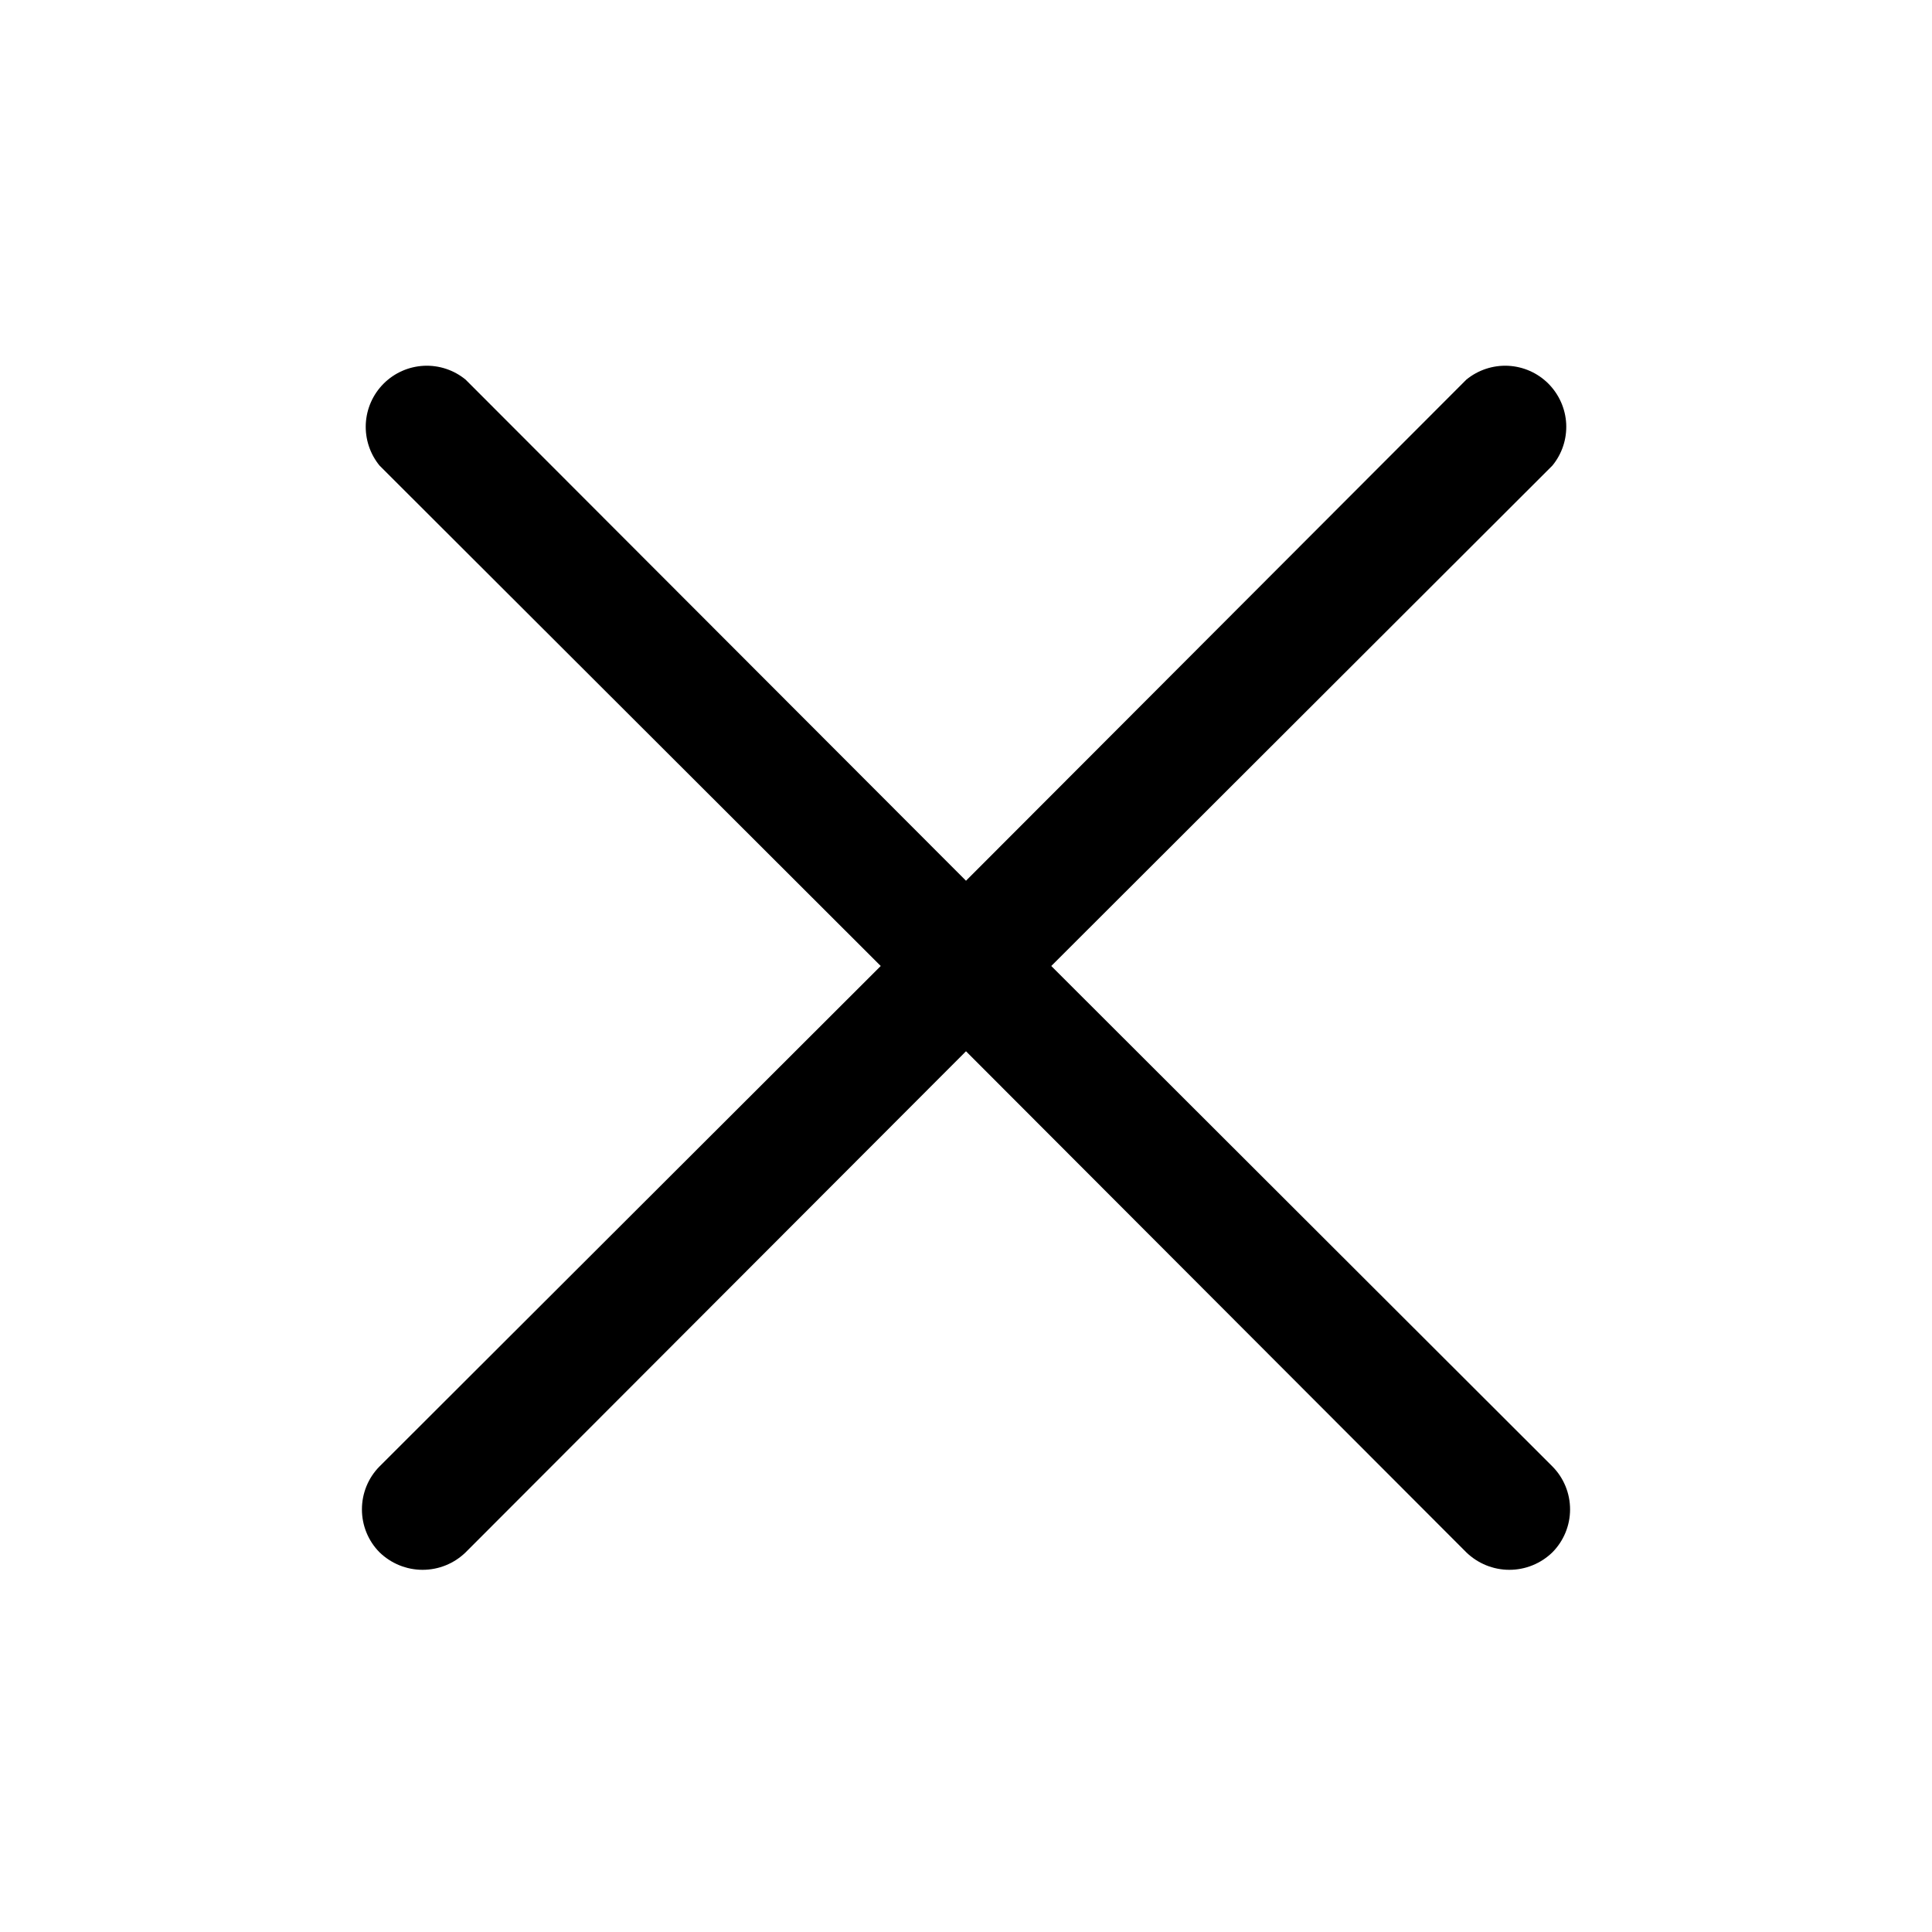 <svg width="30" height="30" viewBox="0 0 30 30" fill="none" xmlns="http://www.w3.org/2000/svg">
<path d="M24.105 22.77C24.281 22.947 24.38 23.187 24.38 23.438C24.38 23.688 24.281 23.928 24.105 24.105C23.926 24.279 23.687 24.376 23.437 24.376C23.188 24.376 22.949 24.279 22.769 24.105L15 16.324L7.23 24.105C7.051 24.279 6.812 24.376 6.562 24.376C6.313 24.376 6.074 24.279 5.894 24.105C5.718 23.928 5.62 23.688 5.62 23.438C5.62 23.187 5.718 22.947 5.894 22.77L13.676 15L5.894 7.23C5.745 7.048 5.669 6.817 5.68 6.582C5.692 6.346 5.79 6.124 5.957 5.957C6.124 5.79 6.346 5.692 6.582 5.68C6.817 5.669 7.048 5.745 7.23 5.895L15 13.676L22.769 5.895C22.952 5.745 23.183 5.669 23.418 5.68C23.654 5.692 23.876 5.79 24.043 5.957C24.209 6.124 24.308 6.346 24.32 6.582C24.331 6.817 24.255 7.048 24.105 7.23L16.324 15L24.105 22.77Z" fill="black"/>
</svg>

